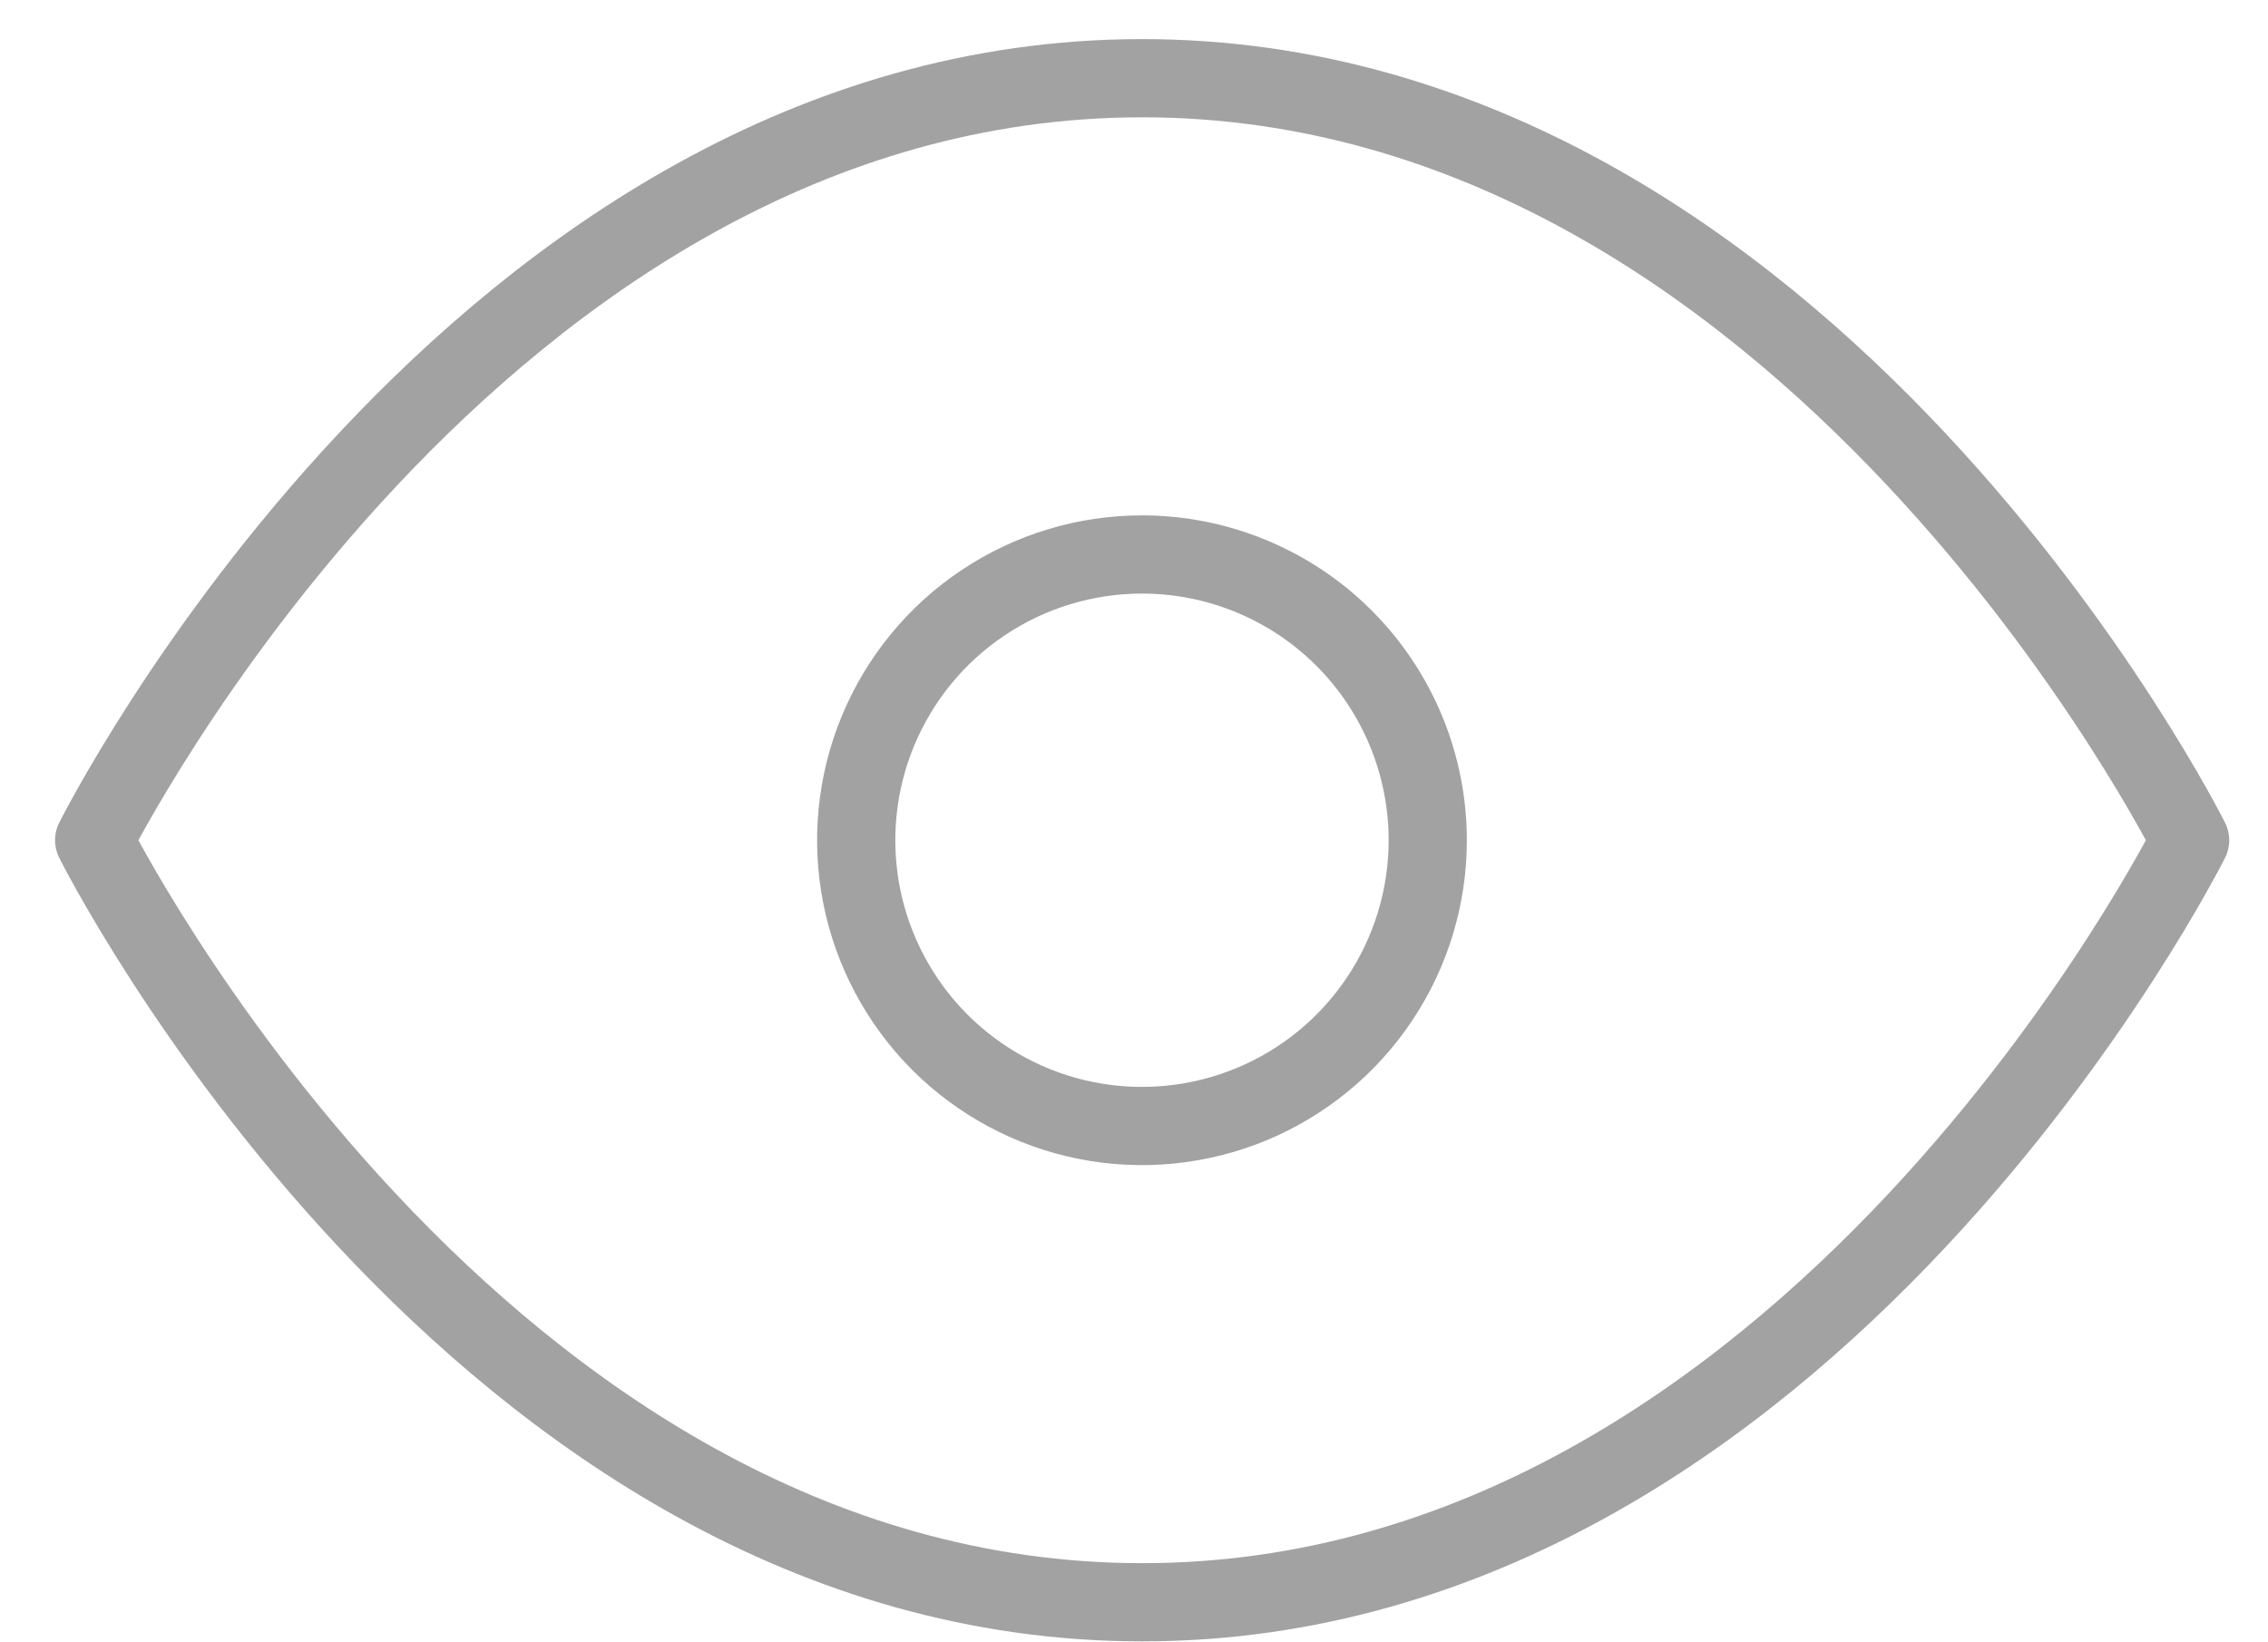 <svg width="29" height="21" viewBox="0 0 29 21" fill="none" xmlns="http://www.w3.org/2000/svg">
<path d="M1.204 10.744C1.204 10.744 6.076 1 14.604 1C23.132 1 28.004 10.744 28.004 10.744C28.004 10.744 23.132 20.488 14.604 20.488C6.076 20.488 1.204 10.744 1.204 10.744Z" stroke="#A2A2A2" stroke-linecap="round" stroke-linejoin="round"/>
<path d="M18.256 10.744C18.256 11.467 18.042 12.173 17.64 12.774C17.239 13.375 16.668 13.843 16.001 14.12C15.333 14.396 14.598 14.469 13.889 14.328C13.181 14.187 12.53 13.839 12.018 13.328C11.508 12.817 11.159 12.166 11.018 11.457C10.877 10.748 10.95 10.013 11.226 9.346C11.503 8.678 11.971 8.107 12.572 7.706C13.173 7.304 13.88 7.09 14.602 7.09C15.571 7.09 16.501 7.475 17.186 8.16C17.871 8.846 18.256 9.775 18.256 10.744Z" stroke="#A2A2A2" stroke-linecap="round" stroke-linejoin="round"/>
</svg>
